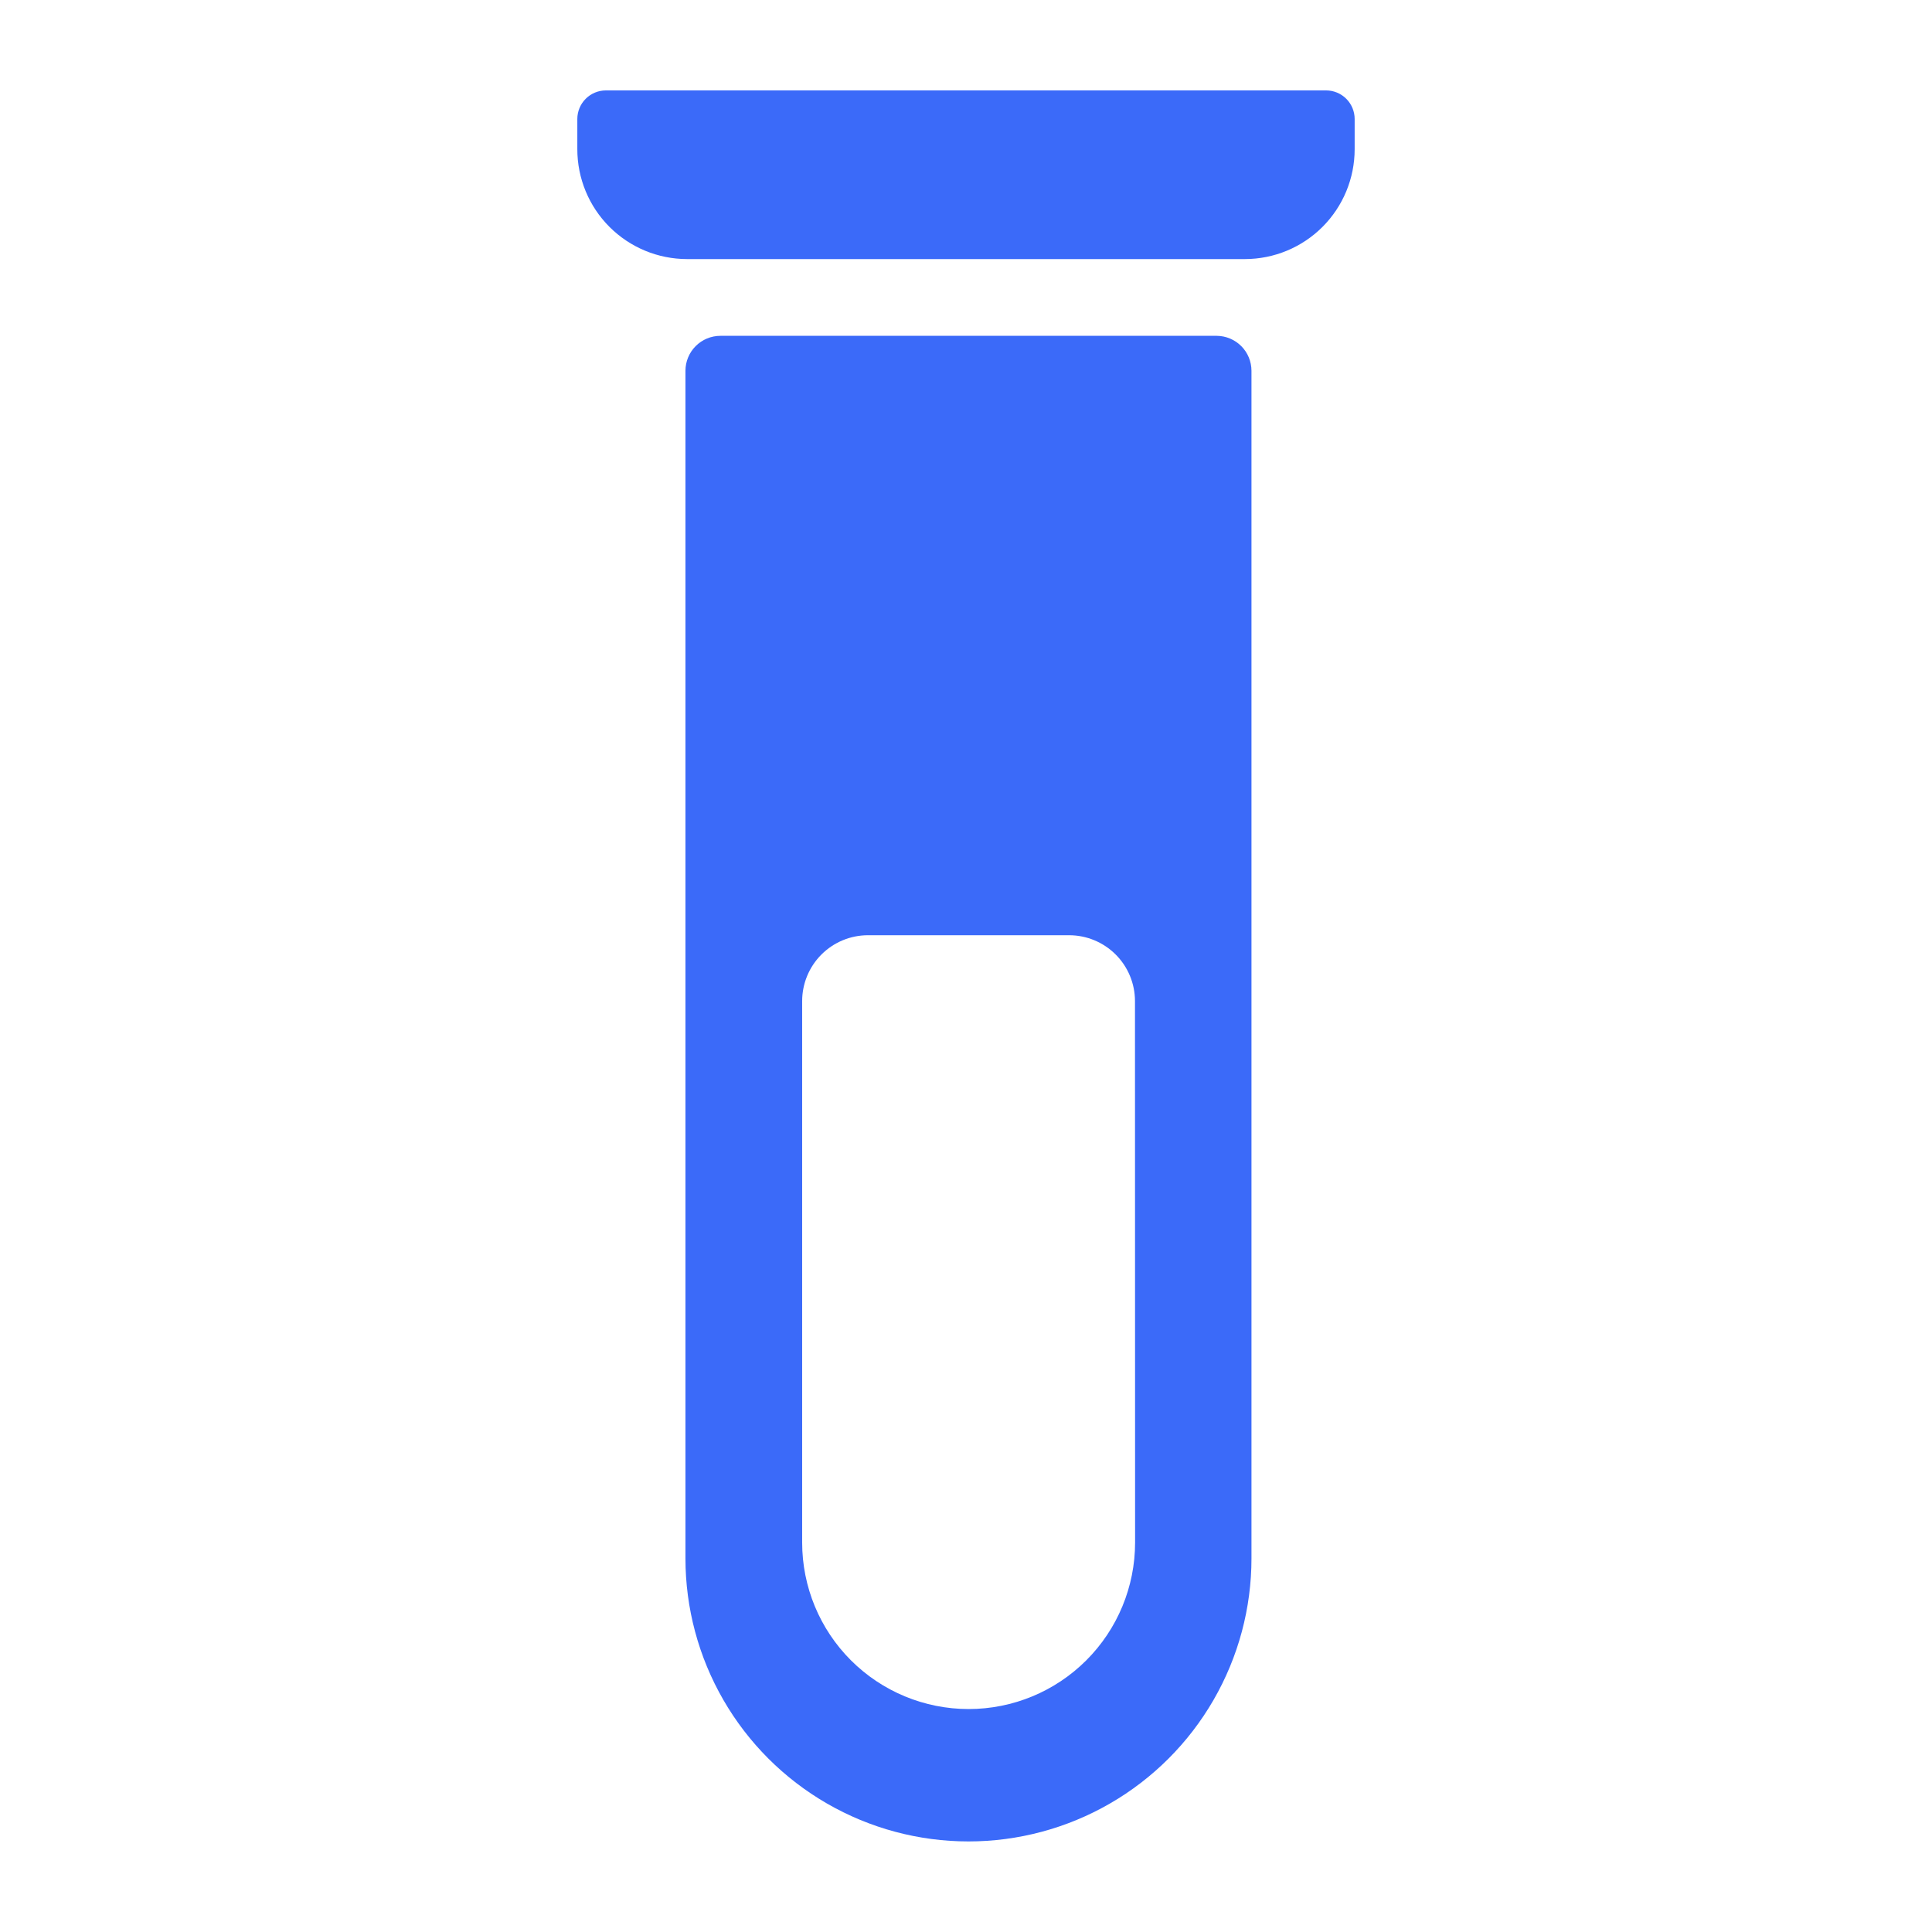 <?xml version="1.0" encoding="UTF-8"?>
<svg width="1200pt" height="1200pt" version="1.1" viewBox="0 0 1200 1200" xmlns="http://www.w3.org/2000/svg">
 <g fill="#3b6af9">
  <path d="m426.77 160.92h346.45c18.09-0.012 35.438-7.211 48.223-20.008 12.785-12.797 19.965-30.152 19.957-48.242v-18.75c0-4.711-1.871-9.23-5.203-12.562s-7.852-5.203-12.562-5.203h-447.33c-4.691 0.012-9.188 1.879-12.508 5.195-3.32 3.316-5.191 7.809-5.211 12.5v18.75c-0.023 18.102 7.144 35.473 19.934 48.289 12.789 12.812 30.145 20.02 48.246 20.031z"/>
  <path d="m755.79 208.59h-308.34c-5.754 0.008-11.27 2.293-15.34 6.363-4.07 4.07-6.356 9.586-6.363 15.34v737.67c0 30.855 8.121 61.168 23.551 87.891 15.426 26.723 37.617 48.914 64.34 64.34 26.723 15.43 57.035 23.551 87.891 23.551 30.855 0 61.168-8.121 87.891-23.551 26.723-15.426 48.914-37.617 64.34-64.34 15.43-26.723 23.551-57.035 23.551-87.891v-737.67c-0.008-5.723-2.269-11.211-6.297-15.273-4.027-4.062-9.496-6.375-15.219-6.43zm-50.766 749.55c-0.008 27.422-10.902 53.715-30.297 73.105-19.391 19.387-45.688 30.277-73.109 30.277-27.418 0-53.715-10.891-73.102-30.281-19.391-19.387-30.281-45.684-30.281-73.102v-336.35c0-10.836 4.301-21.227 11.953-28.895 7.656-7.668 18.039-11.984 28.875-12.004h124.97c10.848 0 21.254 4.309 28.93 11.977 7.672 7.672 11.984 18.074 11.992 28.922z"/>
 </g>
</svg>
